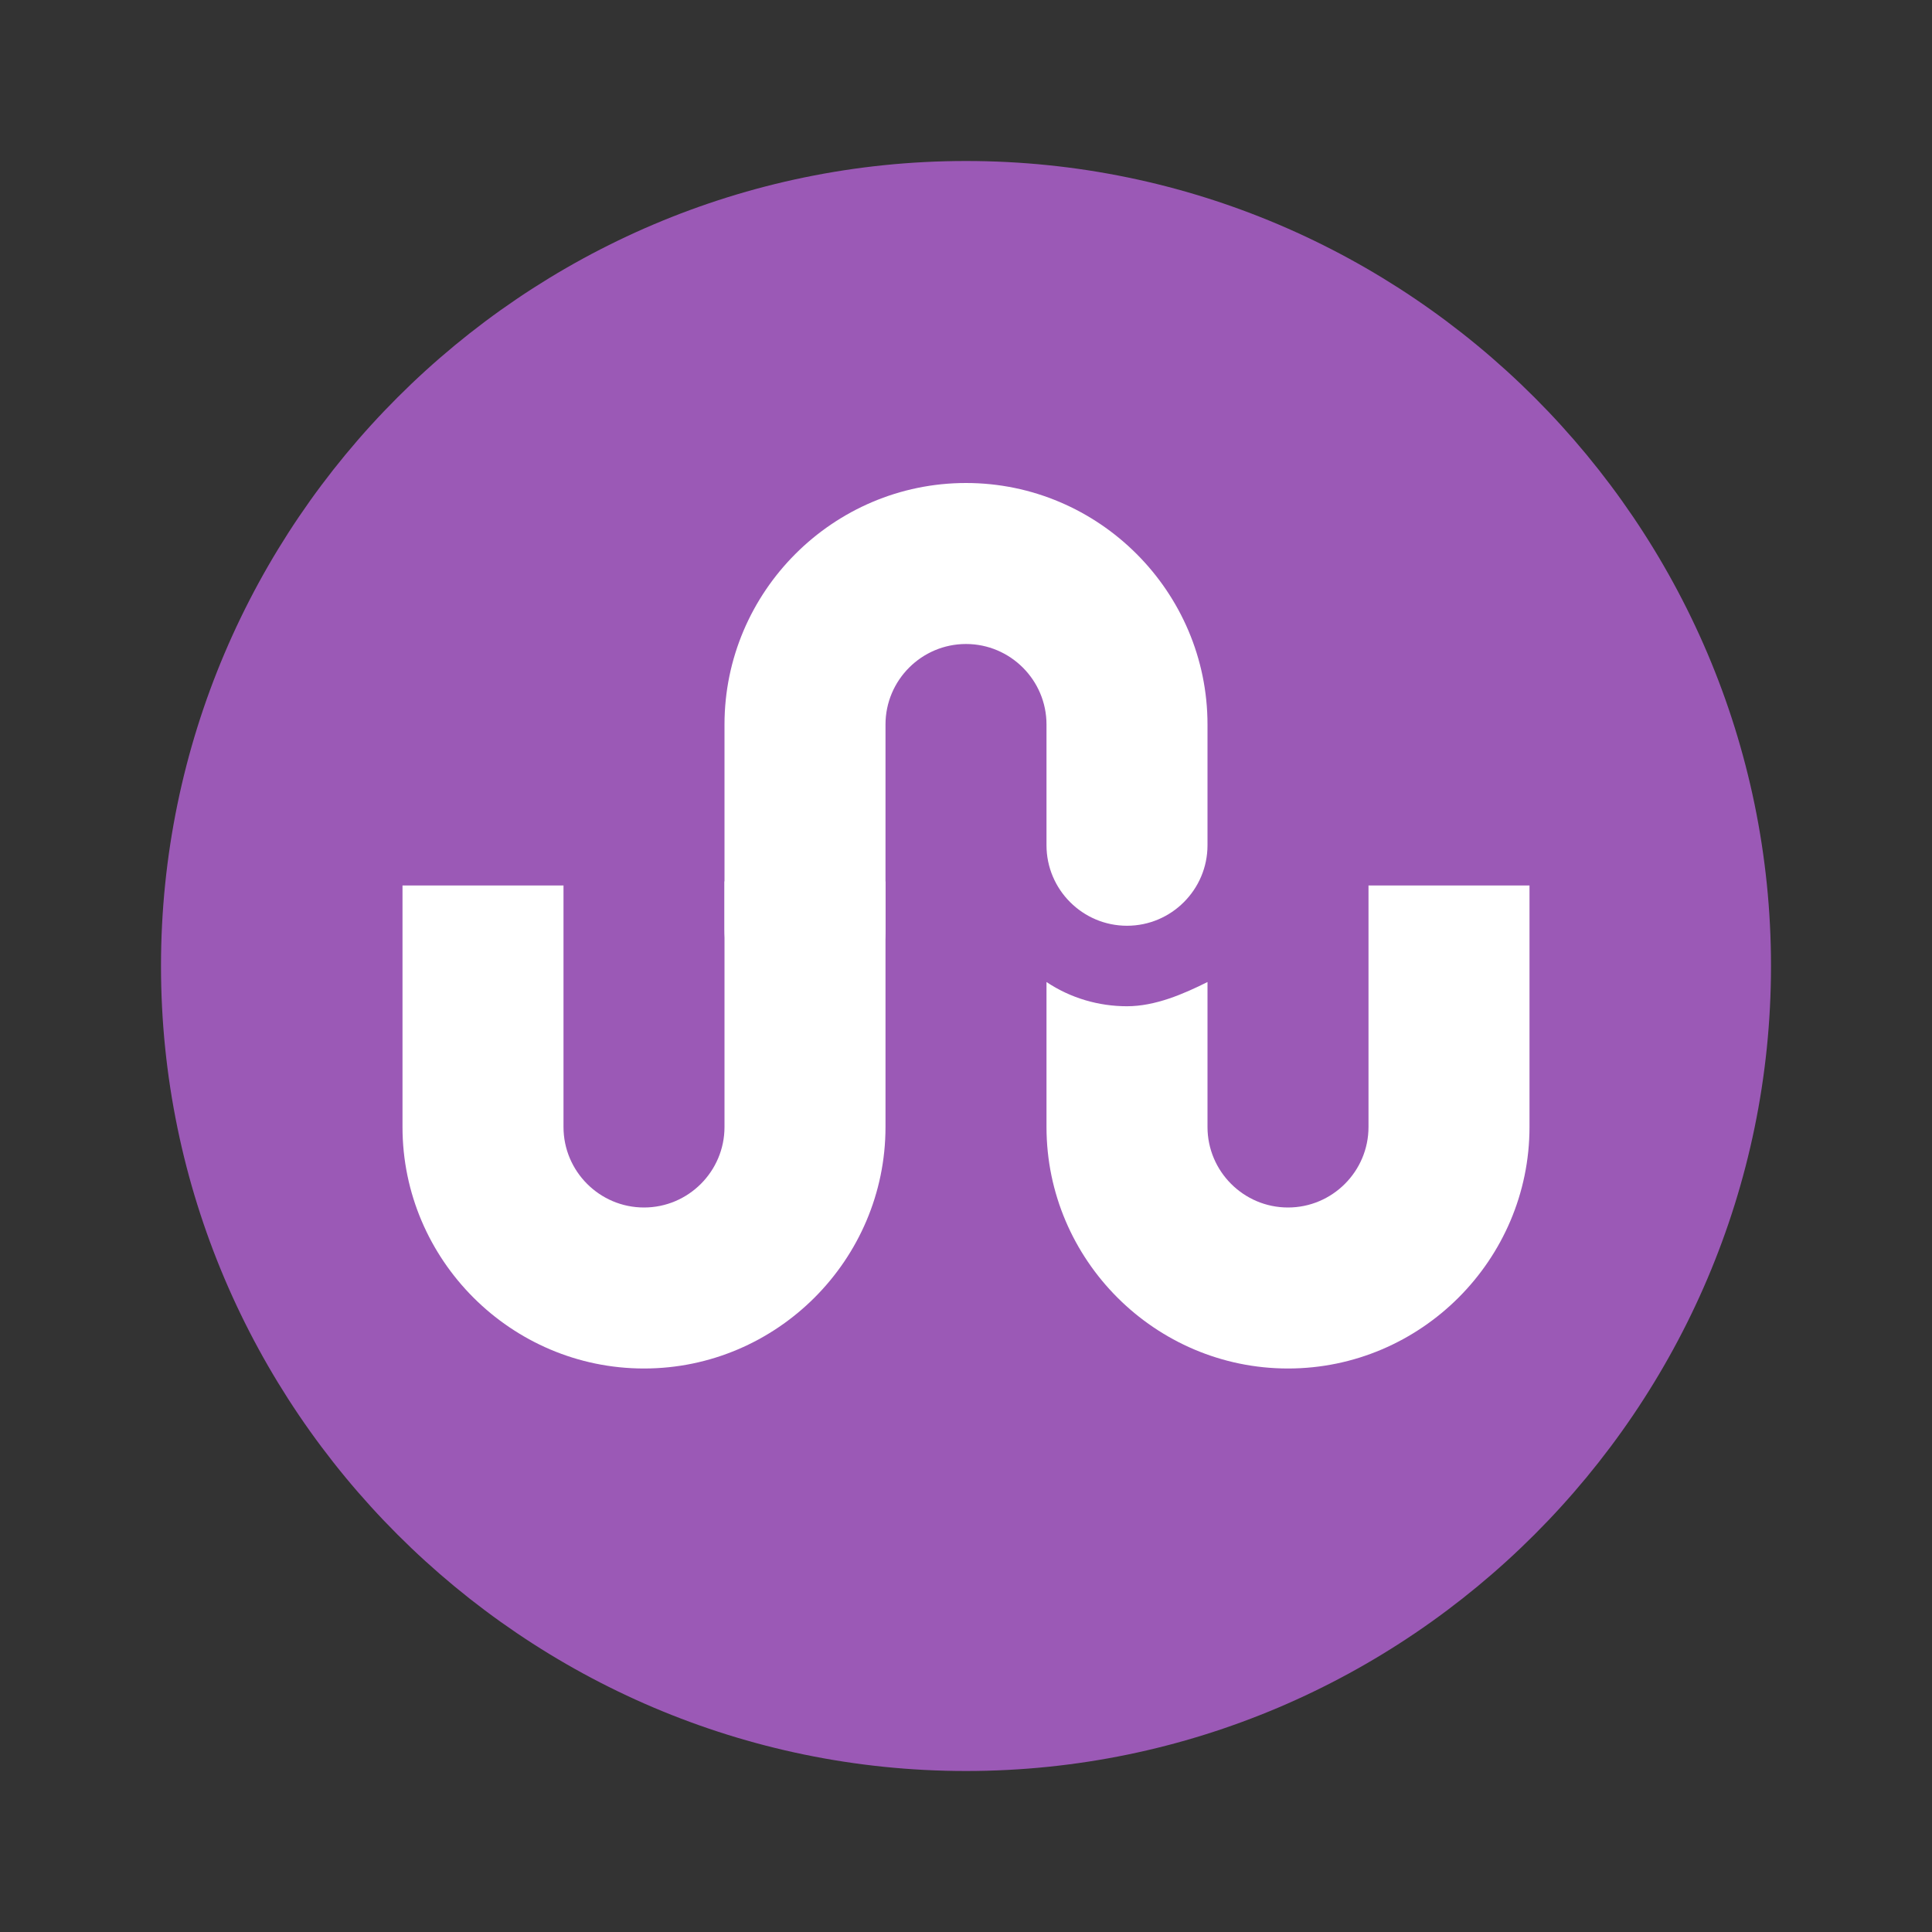 <?xml version="1.0" encoding="UTF-8"?>
<svg xmlns="http://www.w3.org/2000/svg" xmlns:xlink="http://www.w3.org/1999/xlink" width="48pt" height="48pt" viewBox="0 0 48 48" version="1.1">
<rect x="0" y="0" width="48" height="48" fill="#333333" stroke="none"/>
<g id="surface2017974">
<path style=" stroke:none;fill-rule:nonzero;fill:rgb(60.784%,34.902%,71.373%);fill-opacity:1;" d="M 24 4 C 13 4 4 13 4 24 C 4 35 13 44 24 44 C 35 44 44 35 44 24 C 44 13 35 4 24 4 Z M 24 4 "/>
<path style=" stroke:none;fill-rule:nonzero;fill:rgb(100%,100%,100%);fill-opacity:1;" d="M 16 34 C 12.699 34 10 31.301 10 28 L 10 22 L 14 22 L 14 28 C 14 29.102 14.898 30 16 30 C 17.102 30 18 29.102 18 28 L 18 21.898 L 22 21.898 L 22 28 C 22 31.301 19.301 34 16 34 Z M 16 34 "/>
<path style=" stroke:none;fill-rule:nonzero;fill:rgb(100%,100%,100%);fill-opacity:1;" d="M 20 25.102 C 18.898 25.102 18 24.199 18 23.102 L 18 18 C 18 14.699 20.699 12 24 12 C 27.301 12 30 14.699 30 18 L 30 21 C 30 22.102 29.102 23 28 23 C 26.898 23 26 22.102 26 21 L 26 18 C 26 16.898 25.102 16 24 16 C 22.898 16 22 16.898 22 18 L 22 23.102 C 22 24.199 21.102 25.102 20 25.102 Z M 34 22 L 34 28 C 34 29.102 33.102 30 32 30 C 30.898 30 30 29.102 30 28 L 30 24.398 C 29.398 24.699 28.699 25 28 25 C 27.301 25 26.602 24.801 26 24.398 L 26 28 C 26 31.301 28.699 34 32 34 C 35.301 34 38 31.301 38 28 L 38 22 Z M 34 22 "/>
</g>
</svg>

